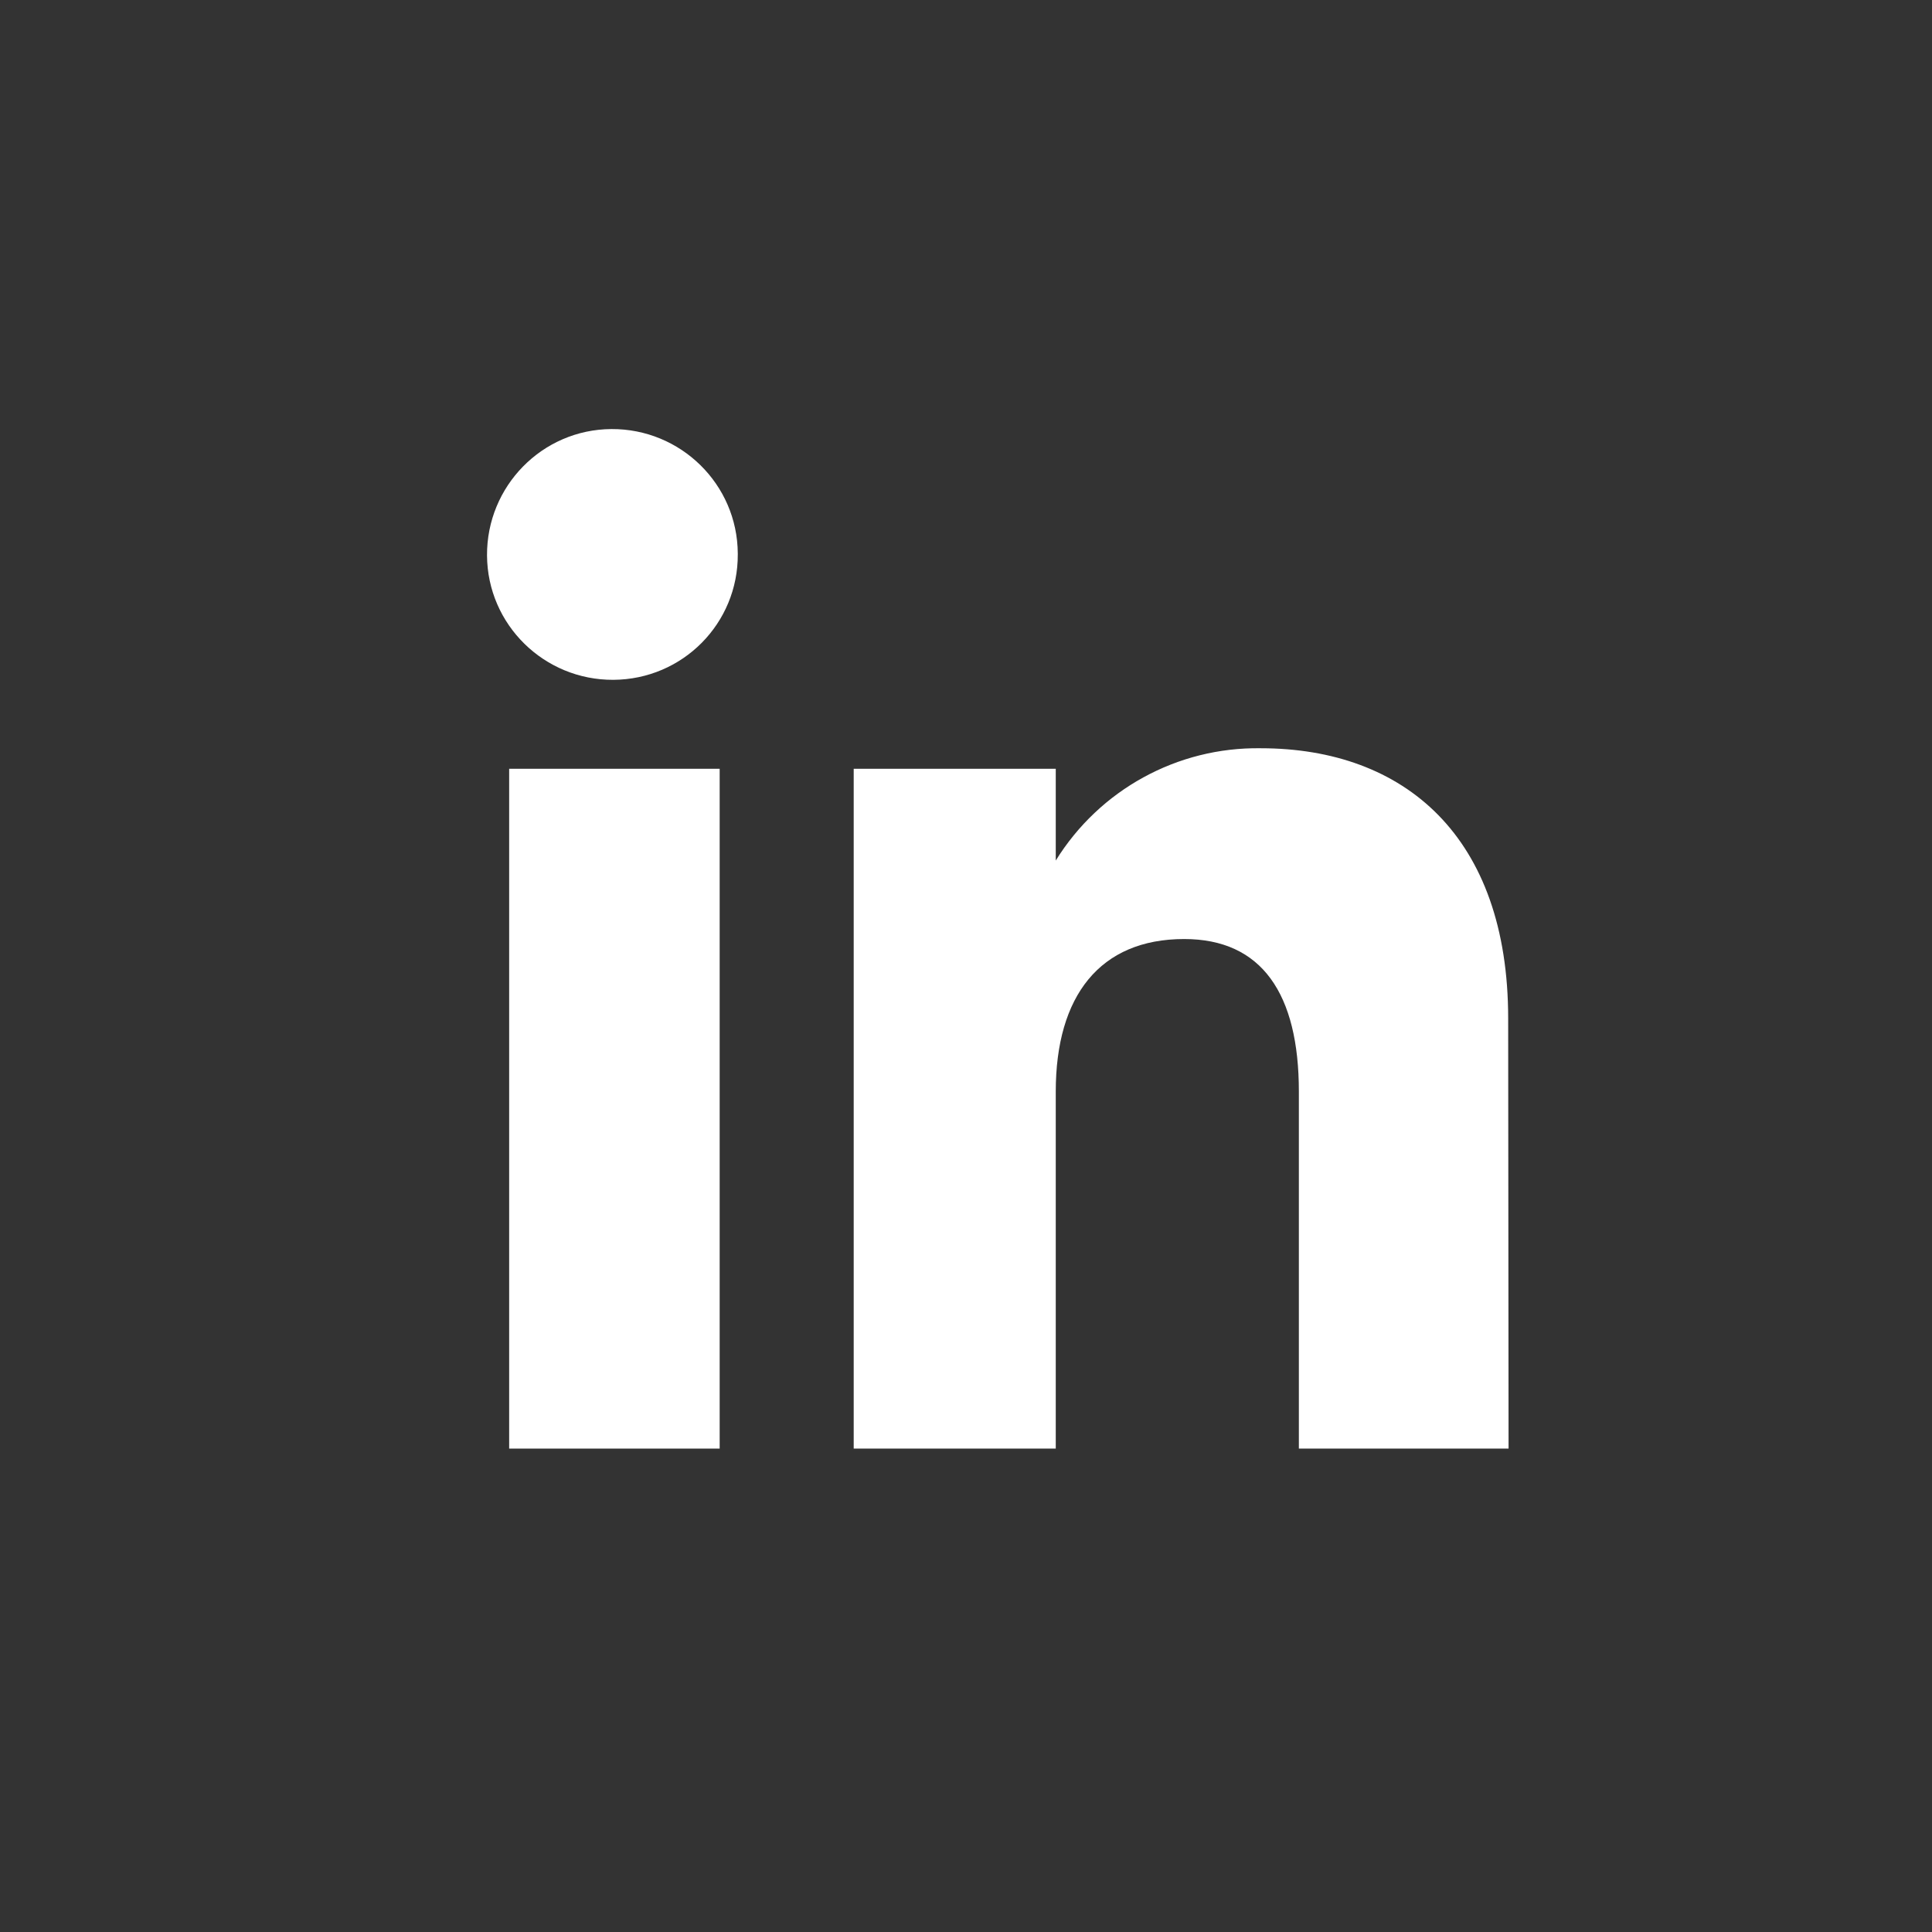 <svg xmlns="http://www.w3.org/2000/svg" viewBox="0 0 480 480">
<rect x="0" y="0" width="480" height="480" fill="#333333" stroke="none"/>
<path fill="#ffffff" d="M262.3,271.2c0-23.8,11-37.9,31.9-37.9c19.3,0,28.5,13.6,28.5,37.9v88.7h52.1L374.7,253
	c0-45.1-25.7-67.1-61.5-67.1c-20.7-0.3-40,10.3-50.9,27.9V191h-50.2v168.9h50.2V271.2z"/>
<rect x="126.5" y="191" fill="#ffffff" width="52.3" height="168.9"/>
<path fill="#ffffff" d="M152.4,168.9c17.2-0.1,31-14,30.9-31.2c0,0,0-0.1,0-0.2c-0.1-17.2-14.2-31-31.4-30.9
	c-17.2,0.1-31,14.2-30.9,31.4S135.2,169,152.4,168.9z"/>
</svg>
